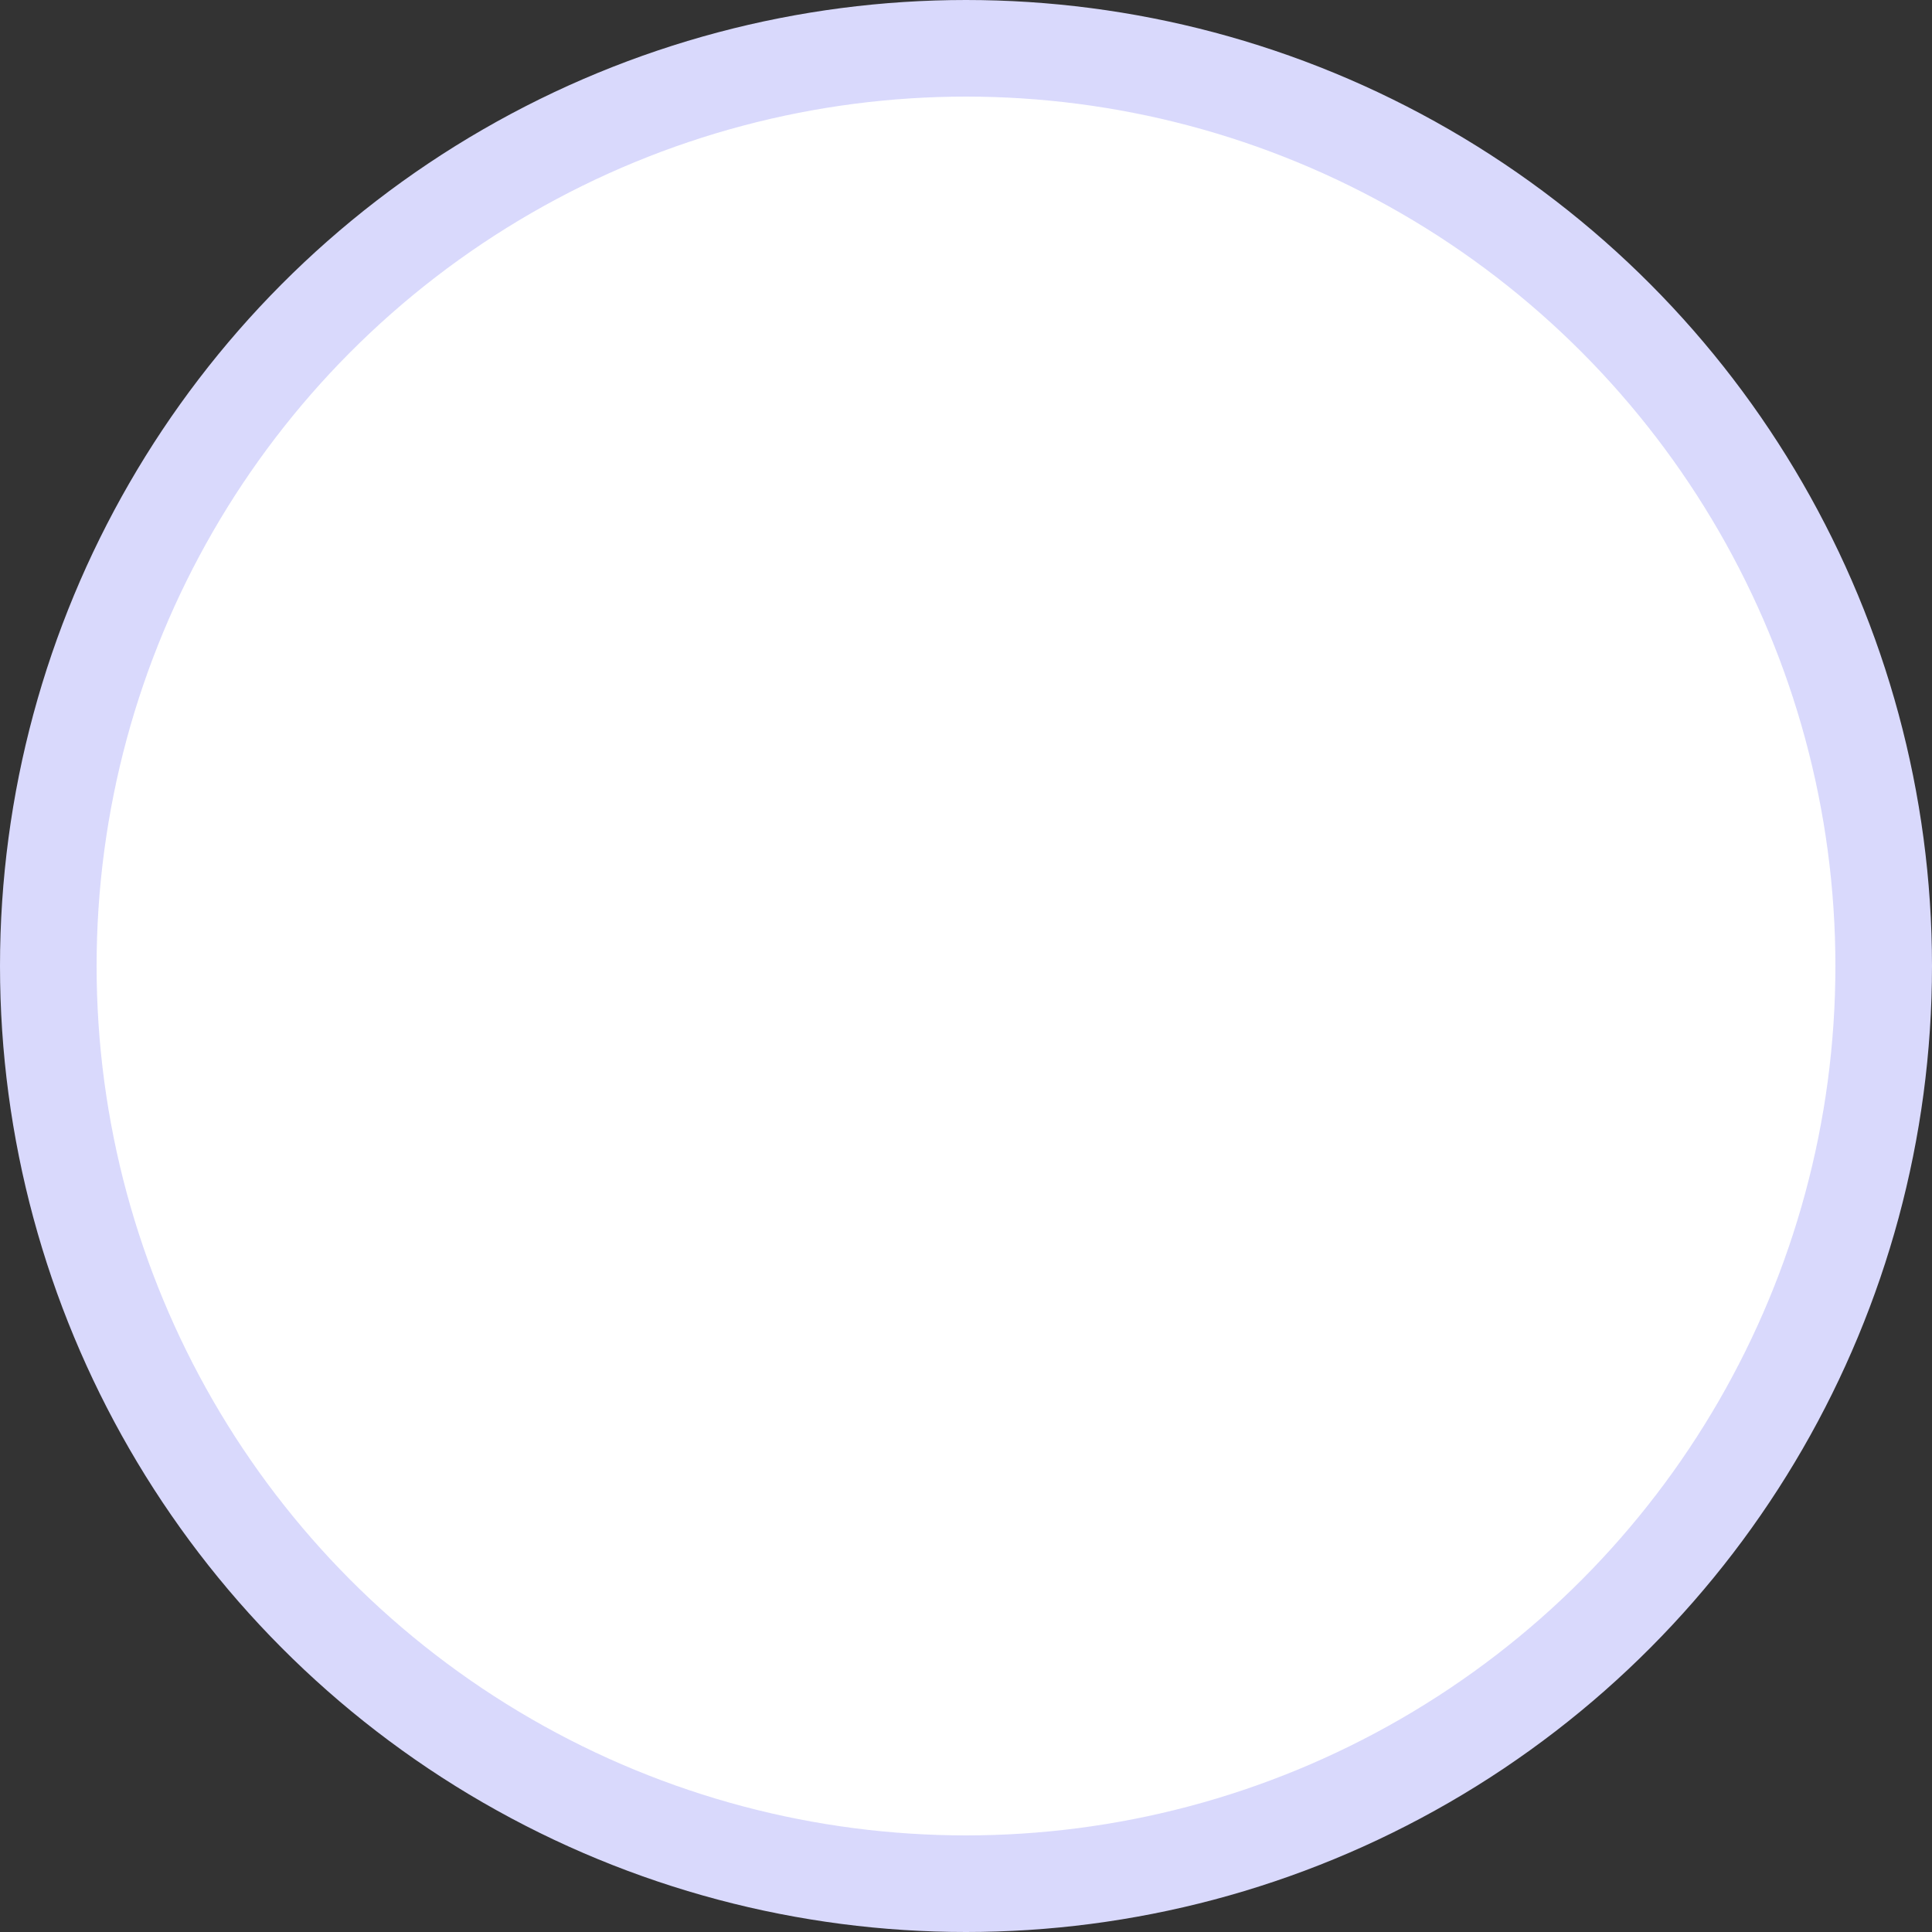 <svg width="20" height="20" viewBox="0 0 20 20" fill="none" xmlns="http://www.w3.org/2000/svg">
<rect x="0" y="0" width="20" height="20" fill="#333333" stroke="none"/>
<circle id="Ellipse 13" cx="10" cy="10" r="9.5" transform="rotate(-180 10 10)" fill="white" stroke="#D9D9FC"/>
</svg>
